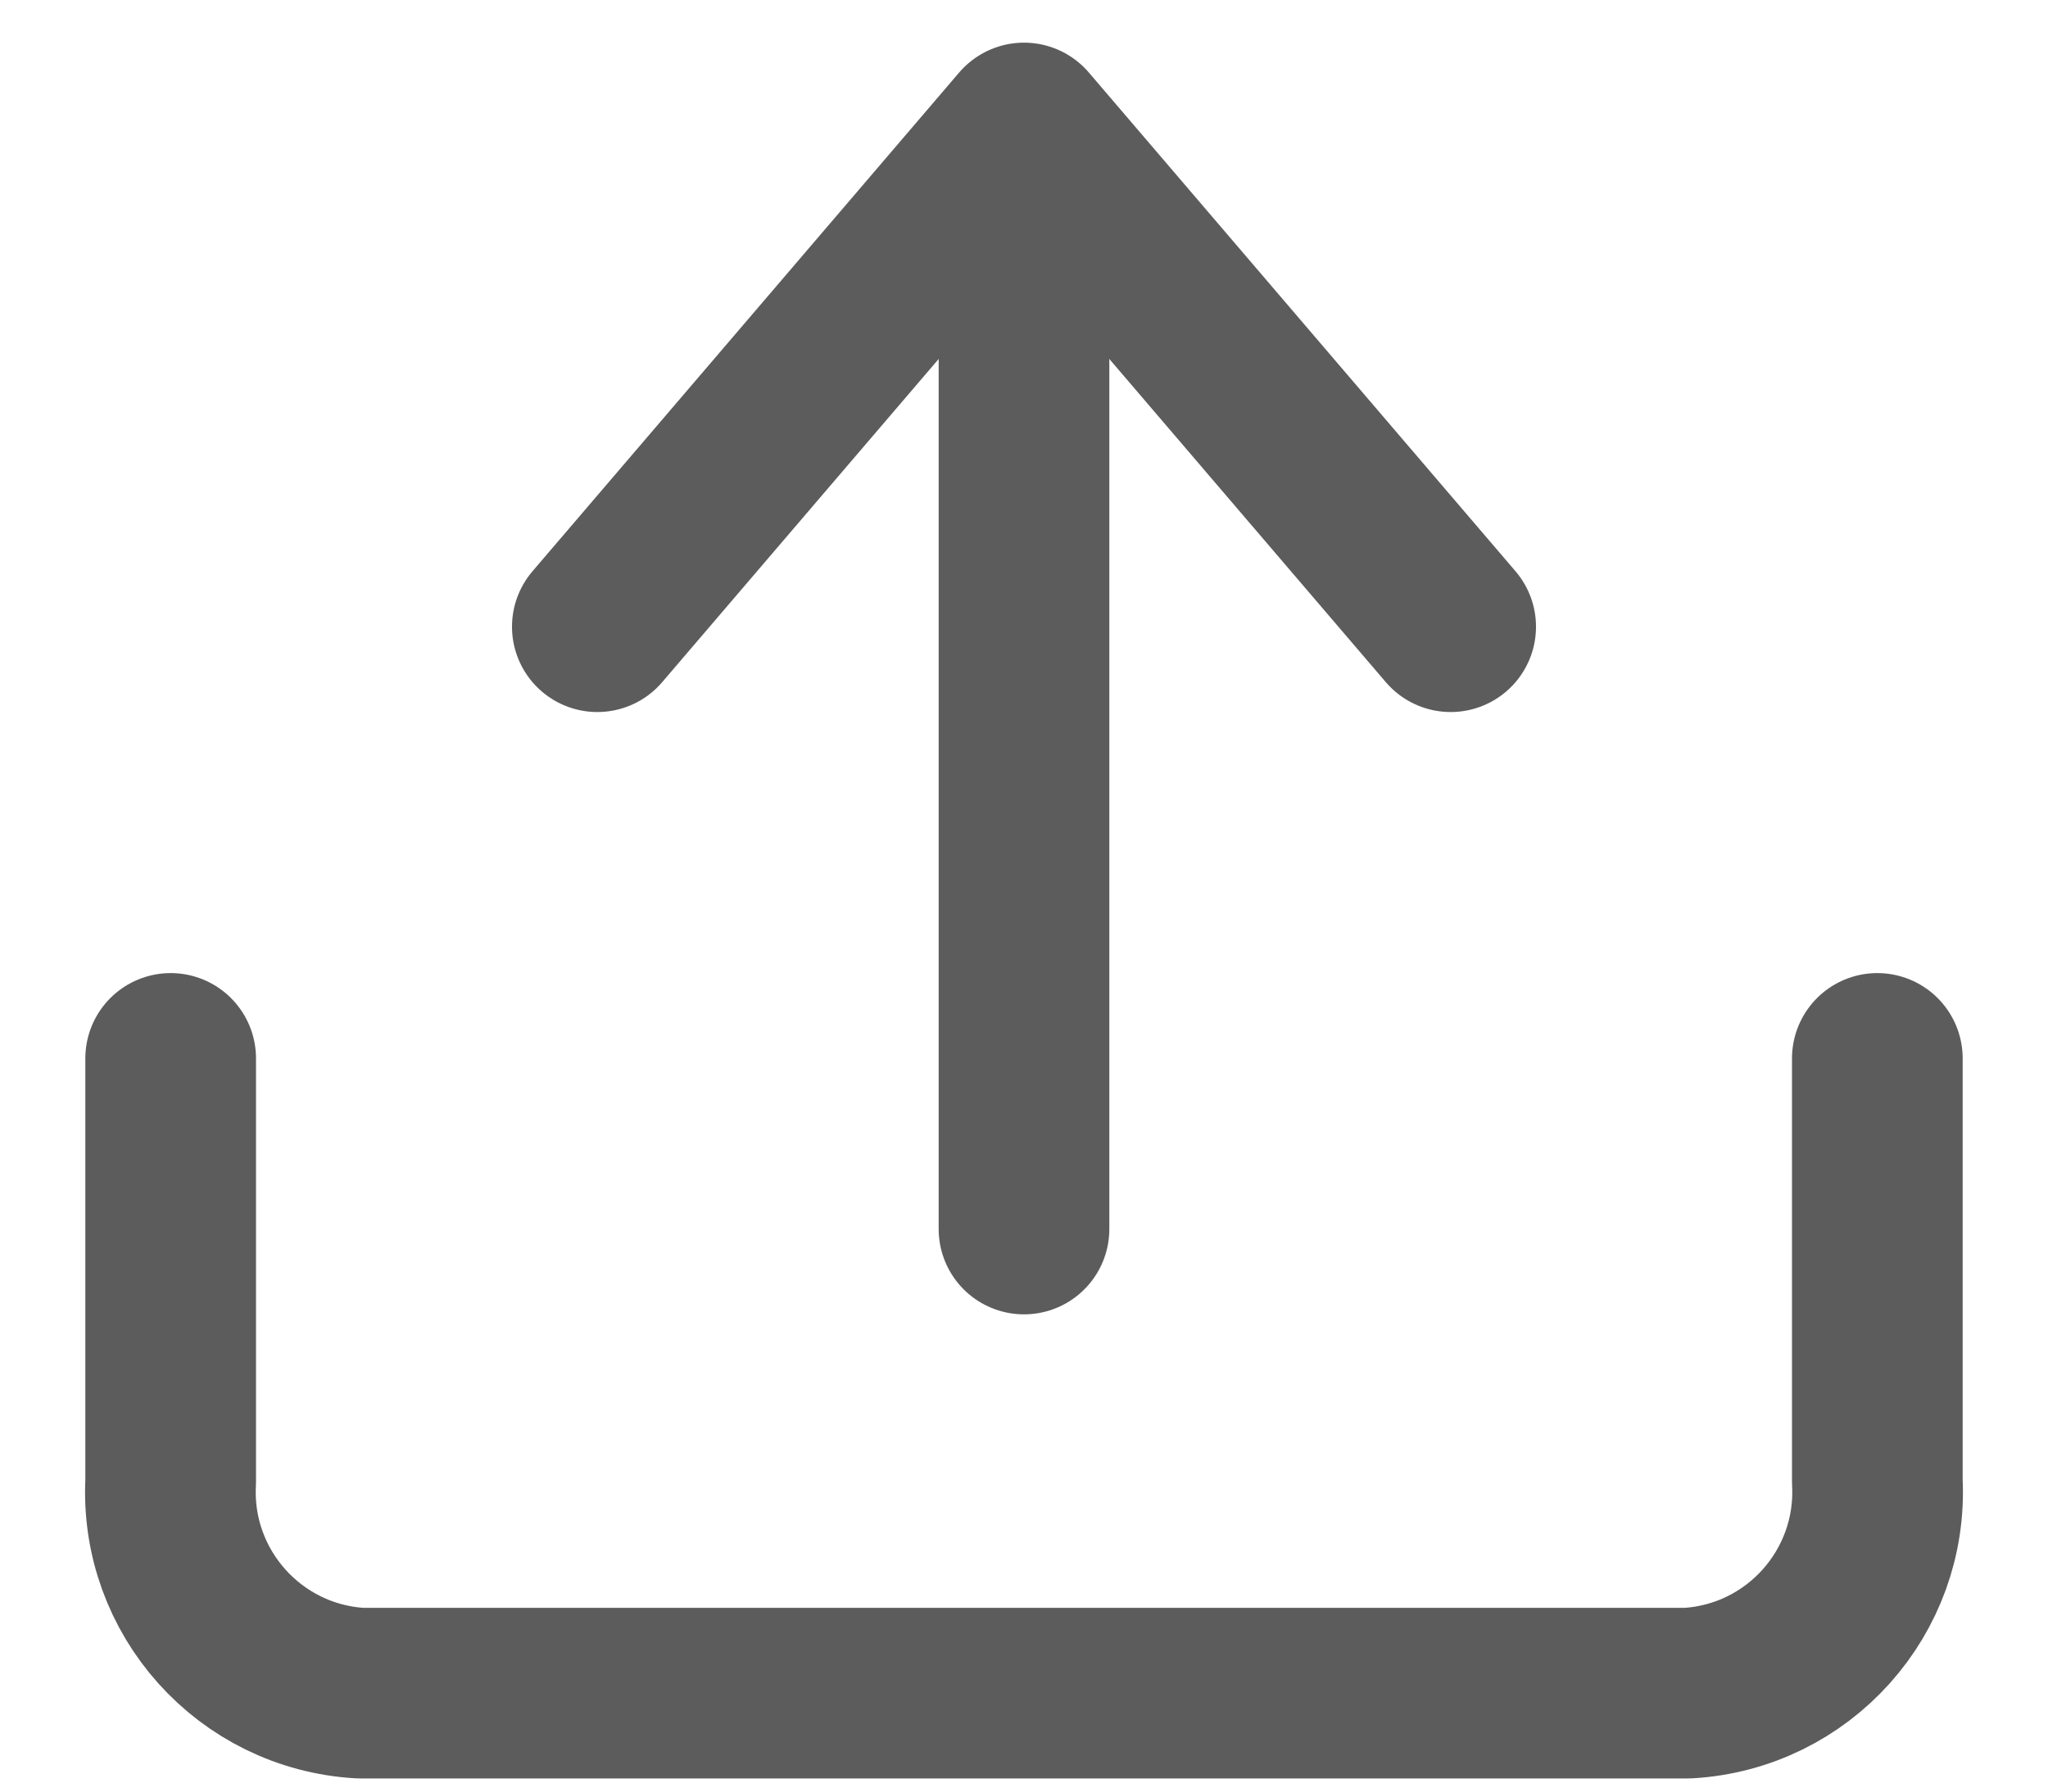 <svg width="24" height="21" viewBox="0 0 24 21" fill="none" xmlns="http://www.w3.org/2000/svg">
<path d="M22 12.406V17.366C22.067 18.663 21.075 19.771 19.778 19.846H4.222C2.926 19.771 1.933 18.663 2 17.366V12.406" stroke="#5C5C5C" stroke-width="2" stroke-linecap="round" stroke-linejoin="round"/>
<path d="M17 7.346L12 1.5L7 7.346" stroke="#5C5C5C" stroke-width="2" stroke-linecap="round" stroke-linejoin="round"/>
<path d="M12 1.846V14.406" stroke="#5C5C5C" stroke-width="2" stroke-linecap="round" stroke-linejoin="round"/>
</svg>
